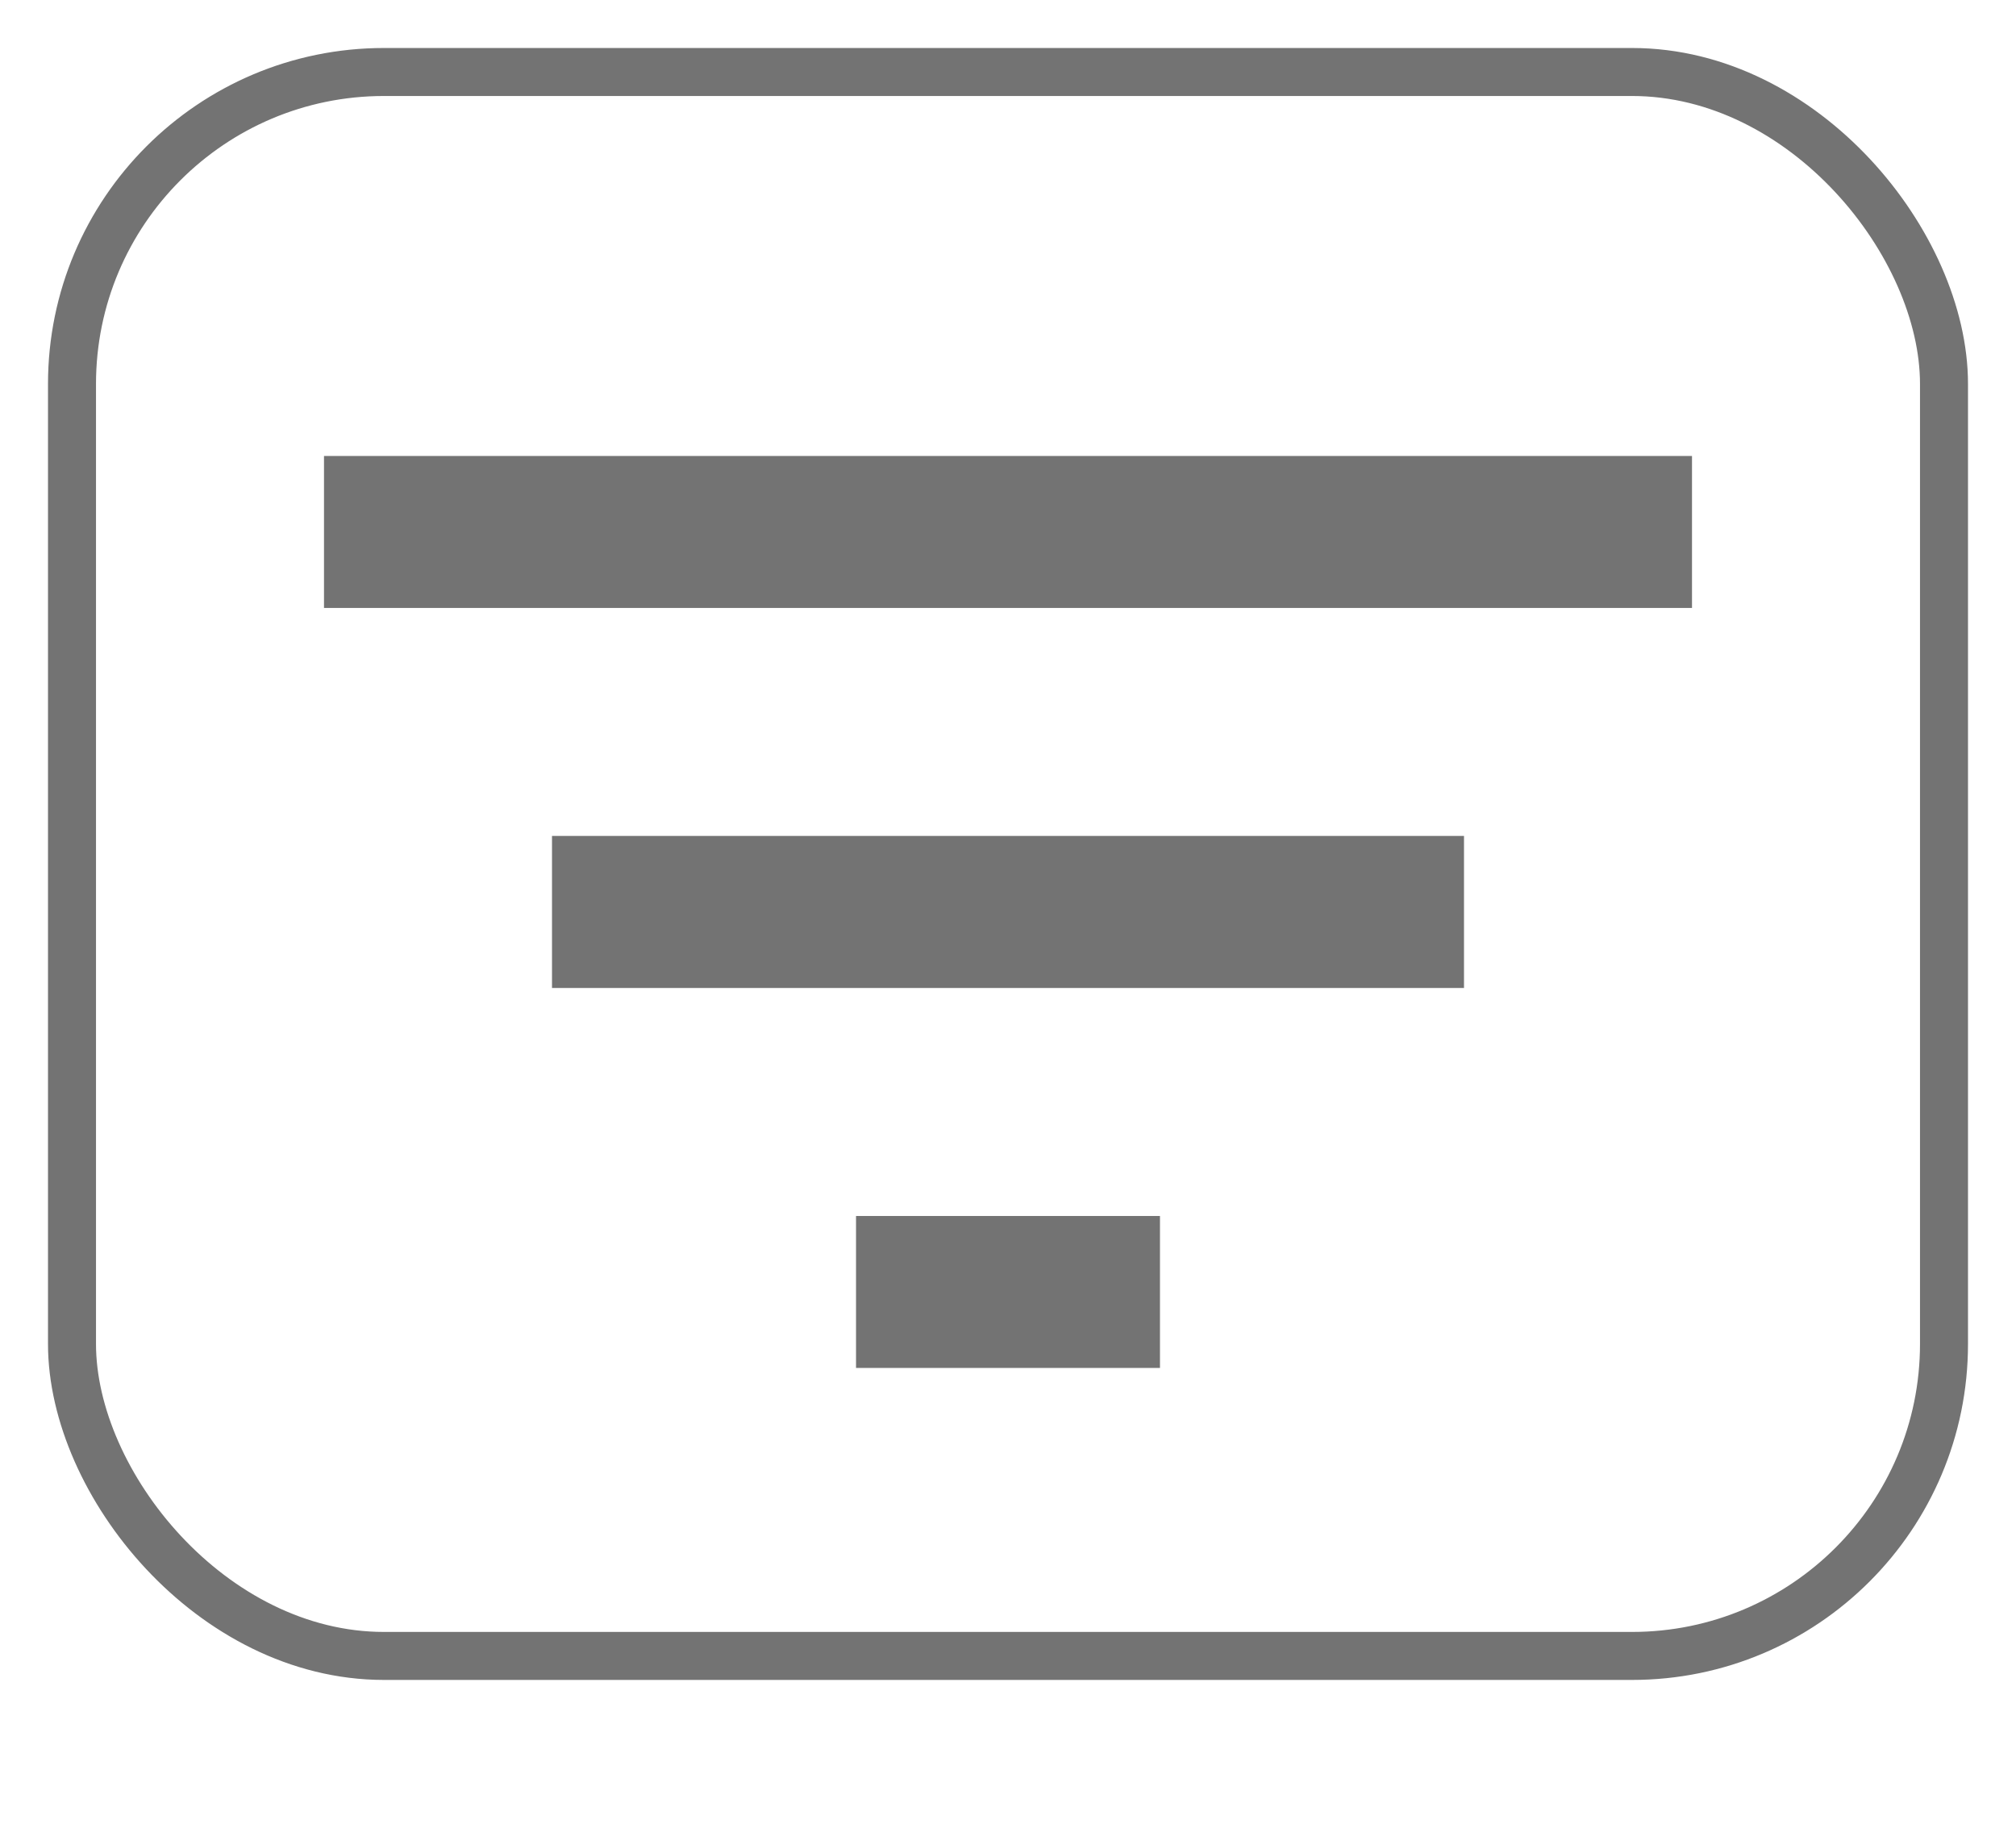 <svg width="21" height="19" viewBox="0 0 21 19" fill="none" xmlns="http://www.w3.org/2000/svg">
<g clip-path="url(#clip0_336_315)">
<path d="M8.917 14.25H12.083V12.667H8.917V14.25ZM3.375 4.75V6.333H17.625V4.75H3.375ZM5.75 10.292H15.25V8.708H5.75V10.292Z" fill="#737373"/>
</g>
<rect x="0.75" y="0.75" width="19.5" height="16.5" rx="3.25" stroke="#737373" stroke-width="0.5"/>
<defs>
<clipPath id="clip0_336_315">
<rect width="19" height="19" fill="white" transform="translate(1)"/>
</clipPath>
</defs>
</svg>
